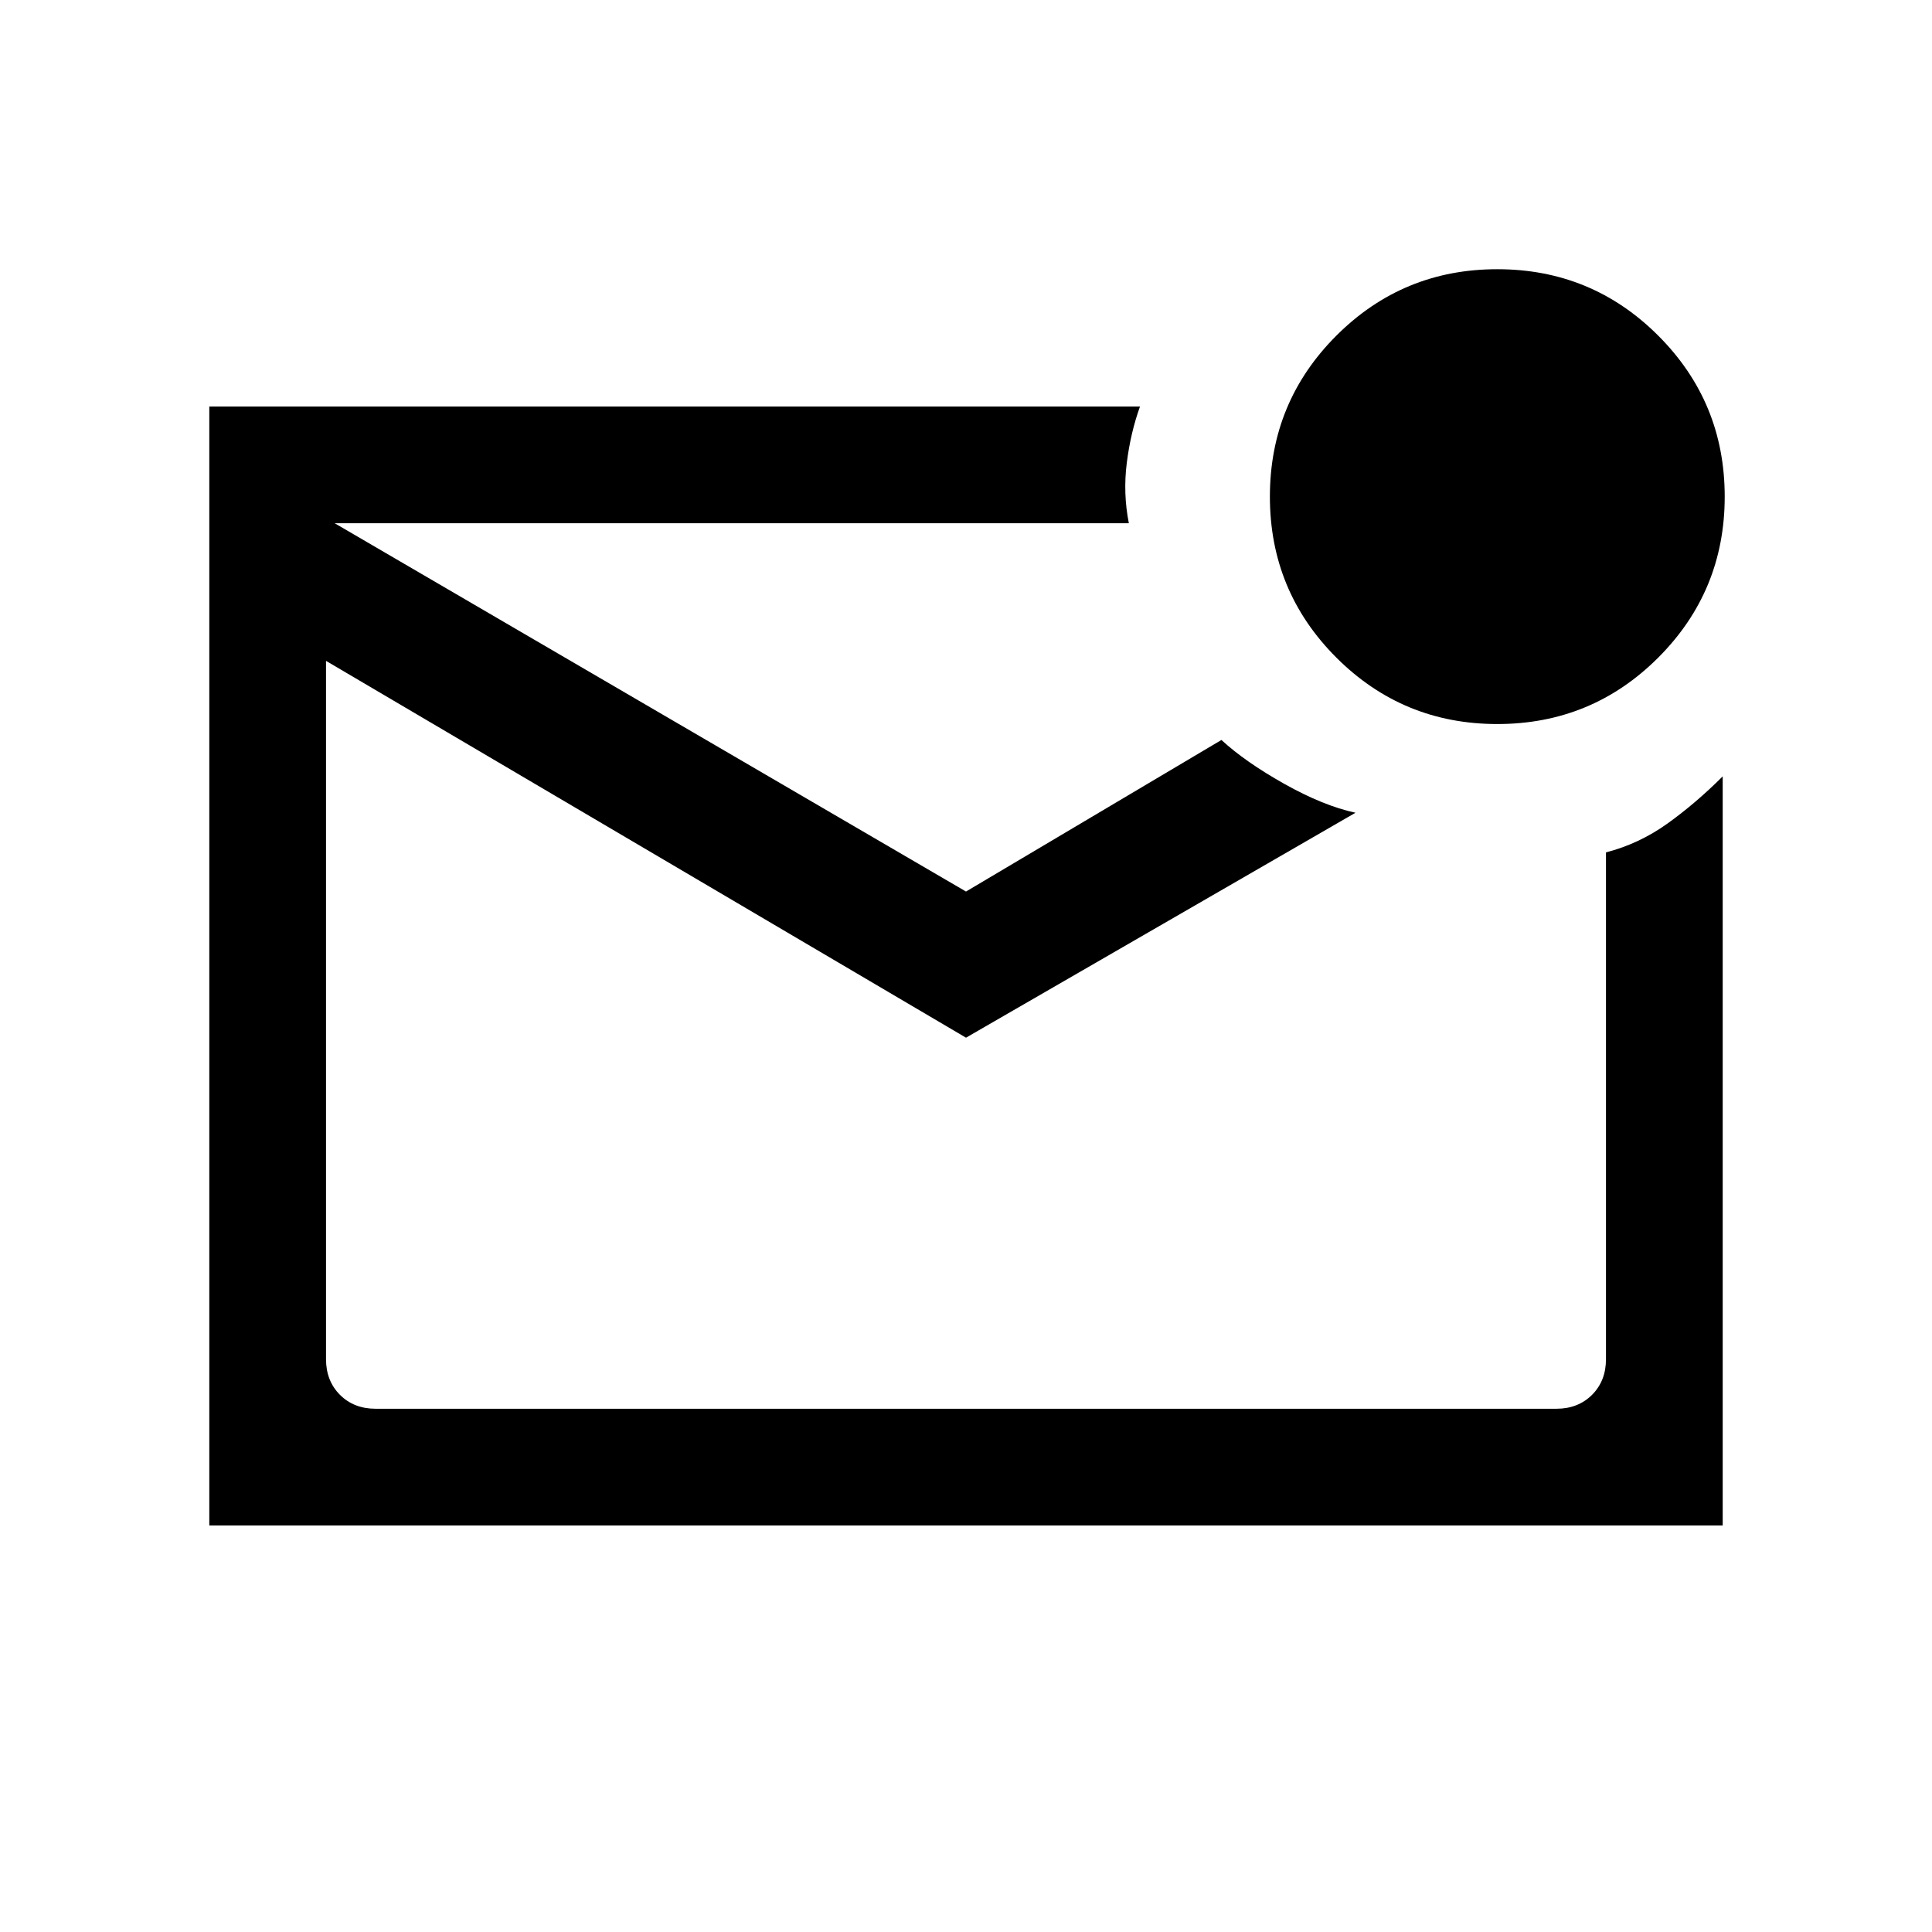 <svg xmlns="http://www.w3.org/2000/svg" height="20" viewBox="0 -960 960 960" width="20"><path d="M104-202v-556h462.46q-4.69 13-6.58 28.12-1.88 15.11 1.04 29.88H166.31L480-517l126.92-75.31q11.85 10.91 31.23 21.8 19.39 10.89 35.39 14.36L480-444.38 162-631.62v347q0 10.77 6.92 17.7 6.93 6.92 17.7 6.92h586.76q10.77 0 17.7-6.92 6.92-6.93 6.92-17.7v-251.84q16.46-4.23 30.58-14.35 14.11-10.11 27.42-23.42V-202H104Zm58-498v440-440Zm582 99.77q-46.96 0-79.98-33.02Q631-666.28 631-713.23q0-46.96 33.02-79.98T744-826.23q46.96 0 79.98 33.02T857-713.23q0 46.95-33.02 79.98-33.02 33.02-79.98 33.02Z"/></svg>